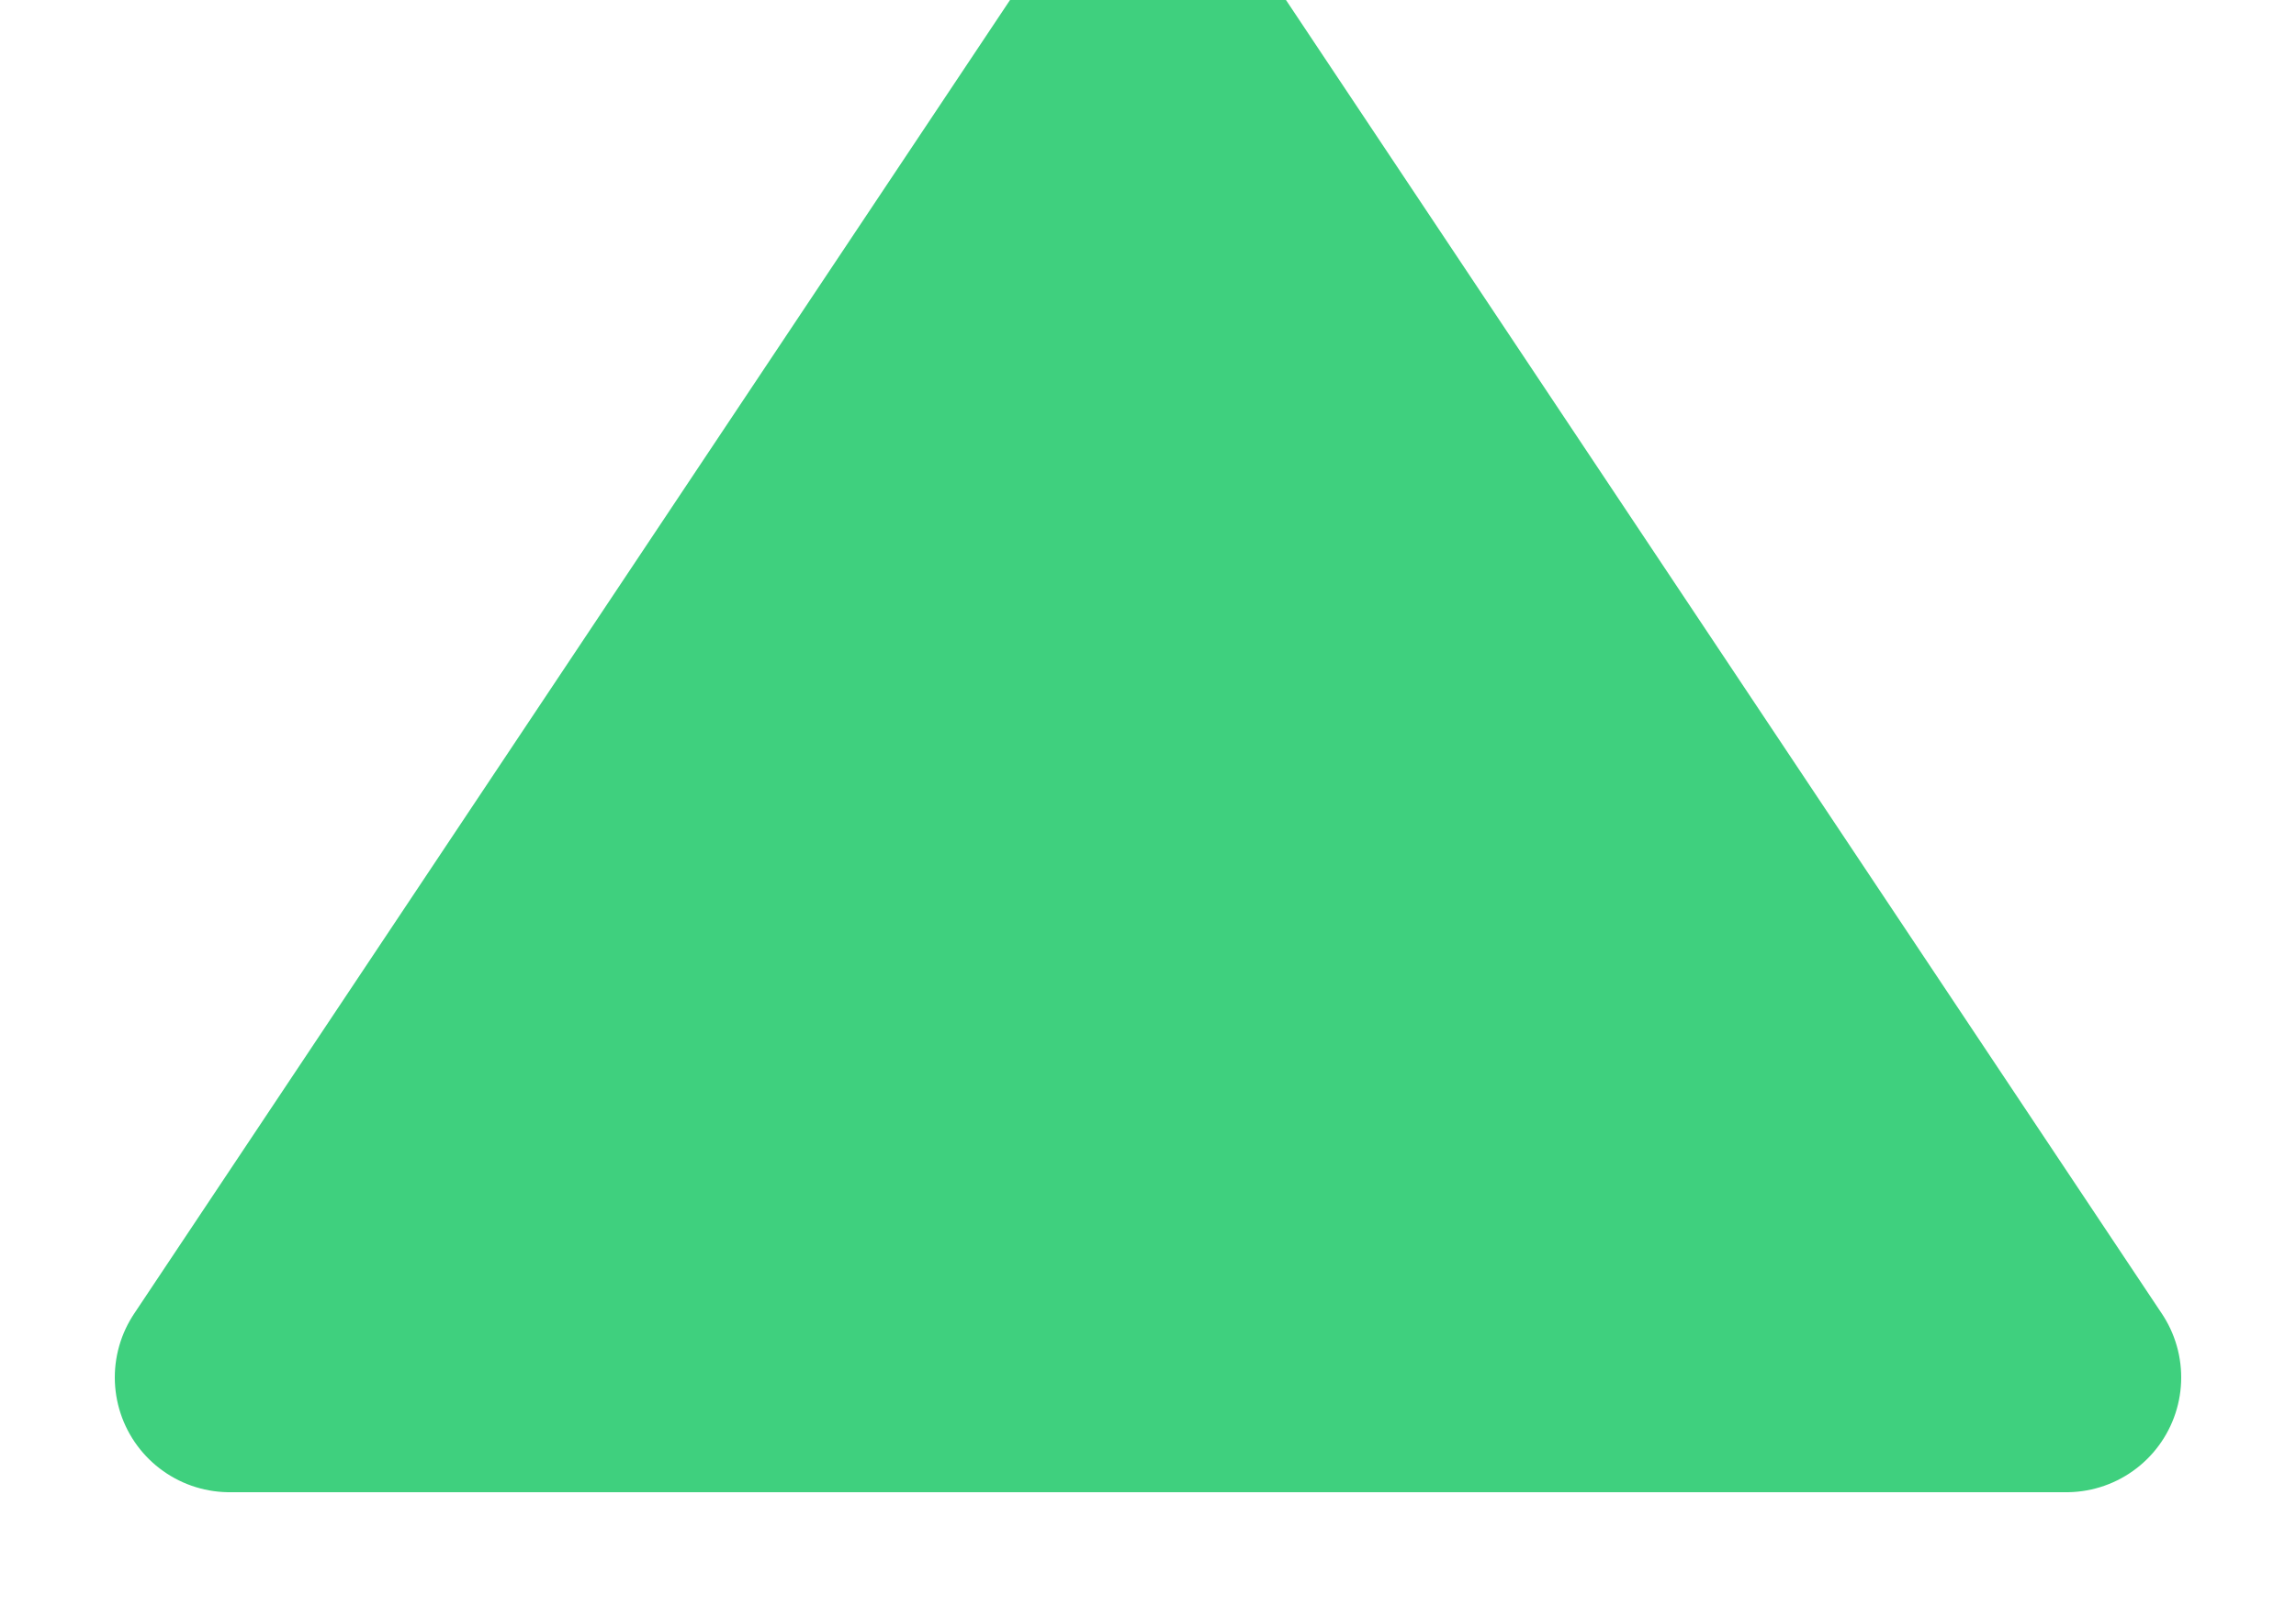 <svg xmlns="http://www.w3.org/2000/svg" width="10" height="7" viewBox="0 0 10 7">
    <g fill="none" fill-rule="evenodd" stroke-linejoin="round">
        <g fill="#3fd07e" stroke="#3fd07e">
            <path d="M418 561L422 567 414 567z" transform="translate(-413 -561)"/>
        </g>
    </g>
</svg>
